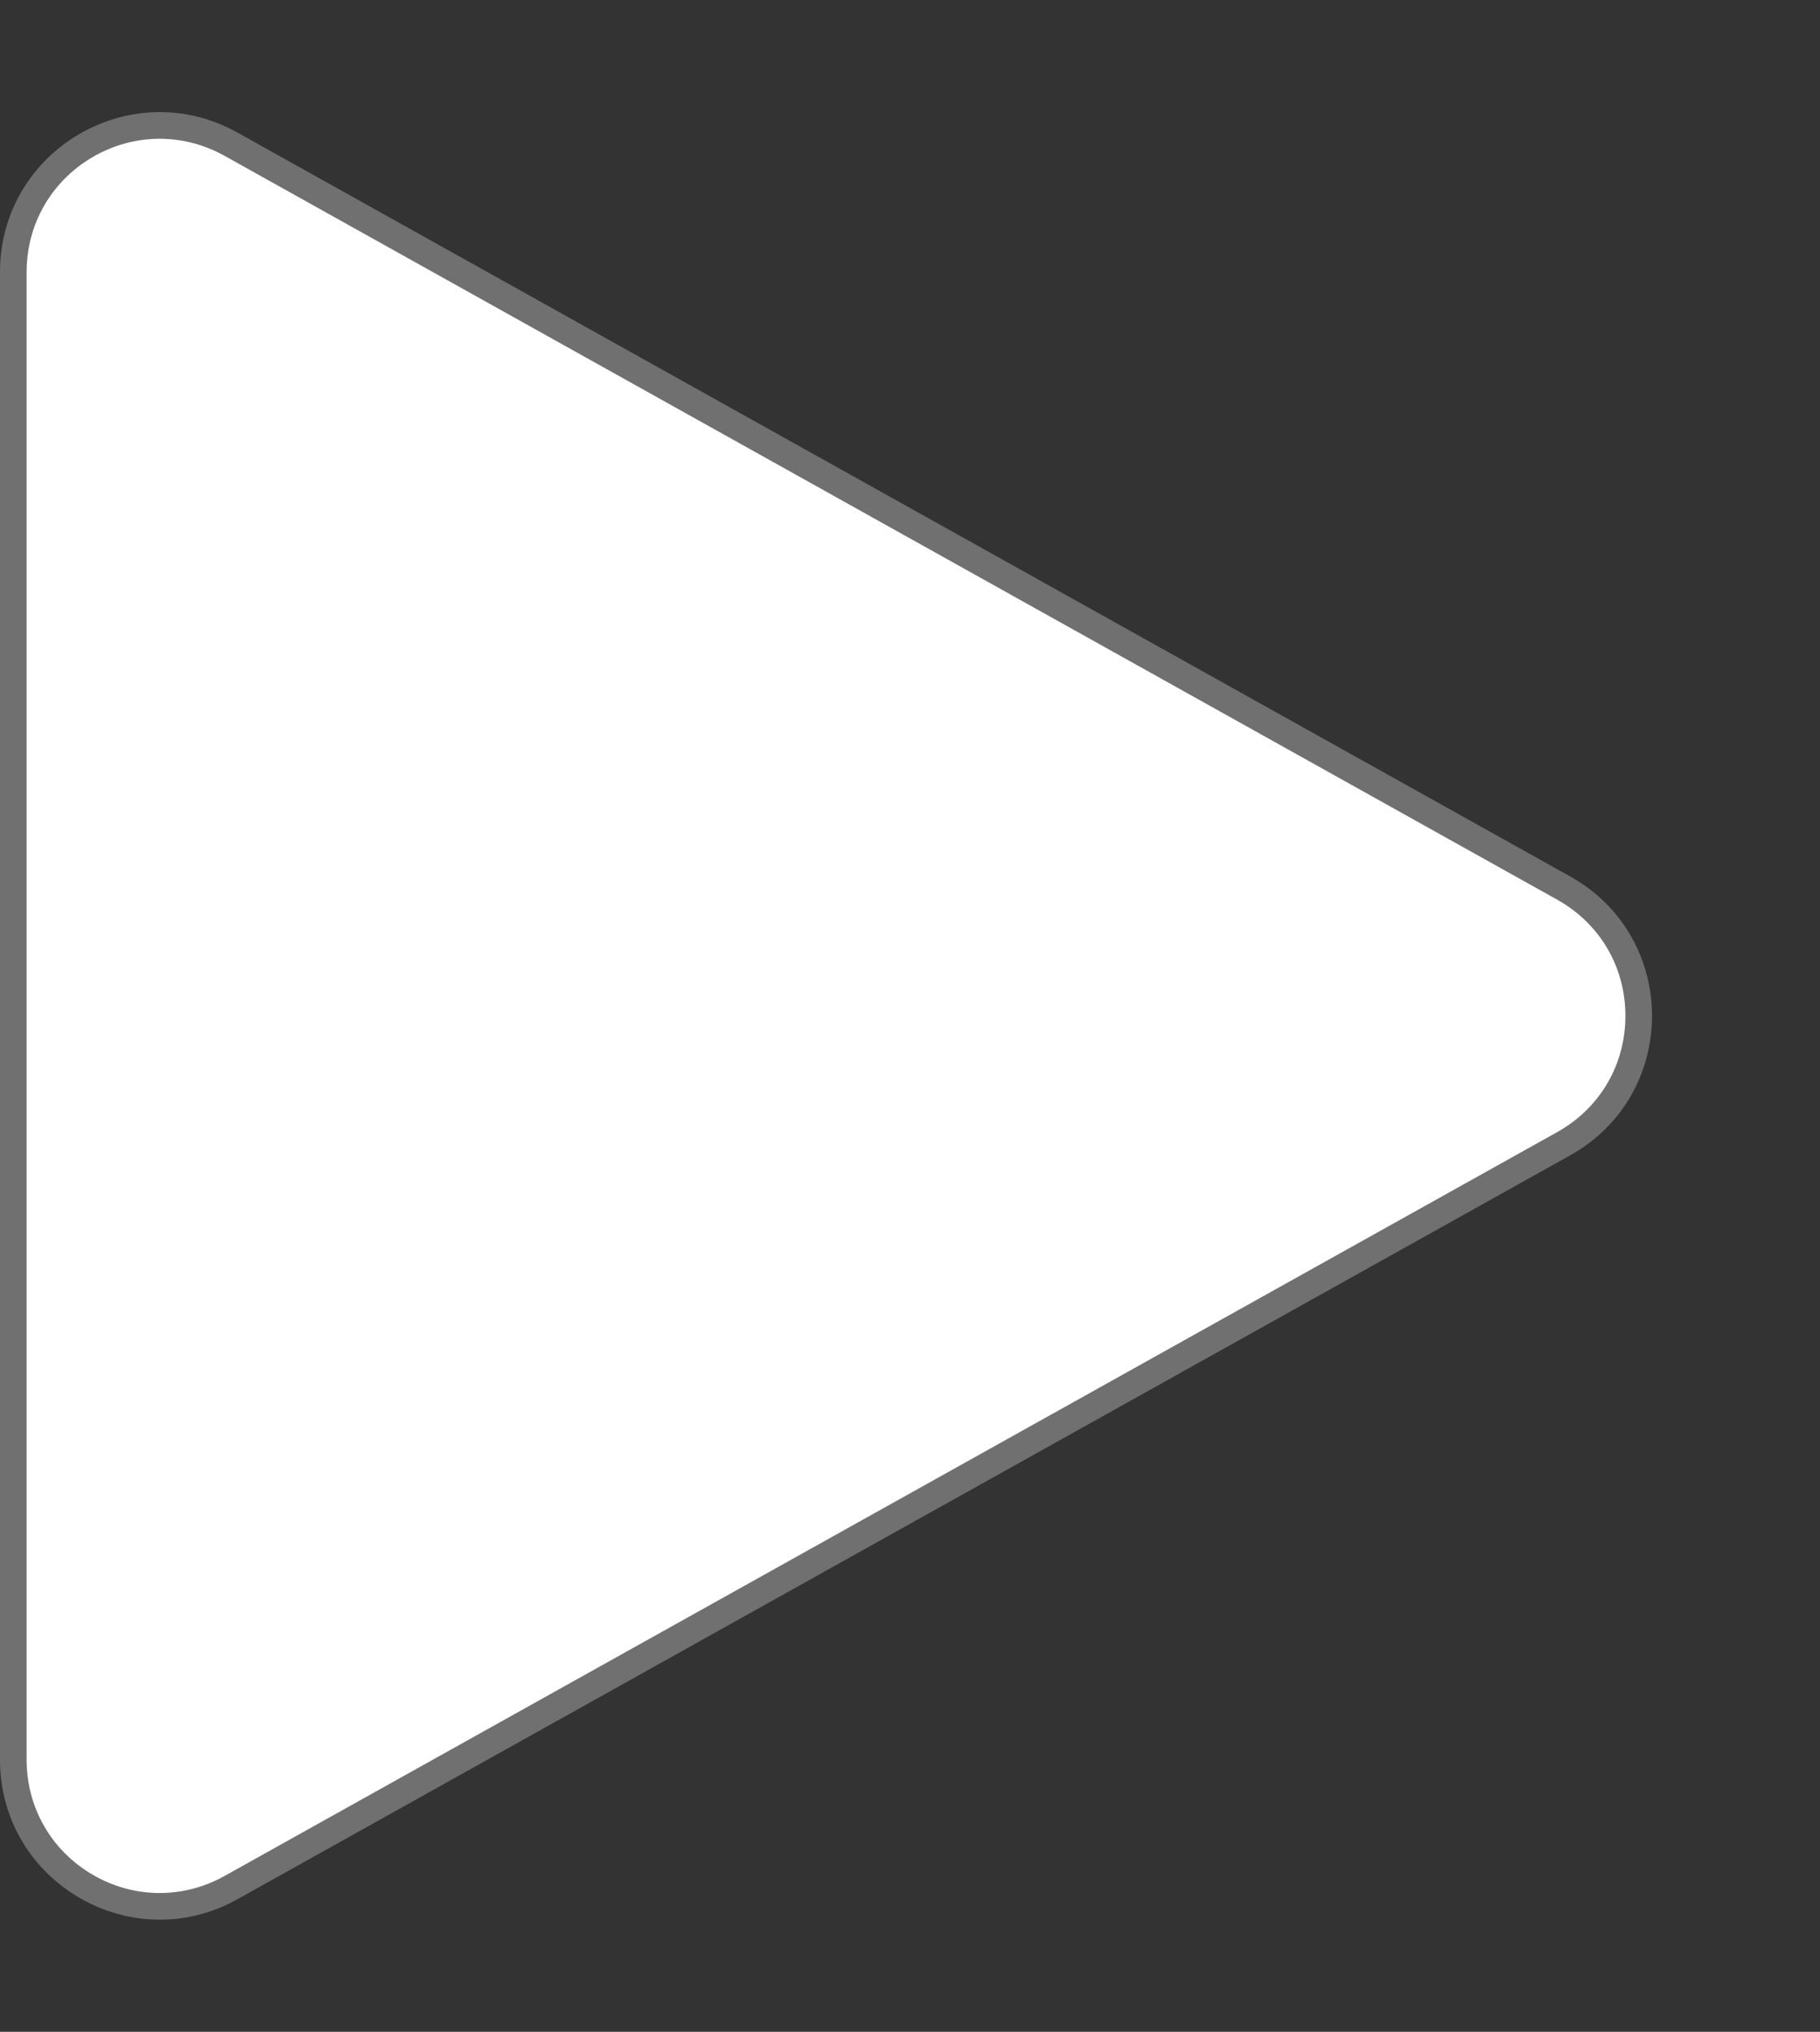 <svg xmlns="http://www.w3.org/2000/svg" width="68.377" height="76.328" viewBox="0 0 68.377 76.328">
  <rect x="0" y="0" width="68.377" height="76.328" fill="#333333" stroke="none"/>
  <g id="Polygon_15" data-name="Polygon 15" transform="translate(68.377) rotate(90)" fill="#fff">
    <path d="M 66.108 67.877 L 10.22 67.877 C 8.248 67.877 6.475 66.862 5.477 65.162 C 4.479 63.461 4.457 61.418 5.418 59.697 L 33.361 9.631 C 34.347 7.865 36.142 6.811 38.164 6.811 C 40.186 6.811 41.981 7.865 42.967 9.631 L 70.911 59.697 C 71.872 61.418 71.849 63.461 70.851 65.162 C 69.853 66.862 68.08 67.877 66.108 67.877 Z" stroke="none"/>
    <path d="M 38.164 7.311 C 36.326 7.311 34.694 8.269 33.798 9.874 L 5.854 59.94 C 4.981 61.506 5.001 63.363 5.908 64.909 C 6.816 66.454 8.428 67.377 10.22 67.377 L 66.108 67.377 C 67.9 67.377 69.512 66.454 70.42 64.909 C 71.327 63.363 71.348 61.506 70.474 59.94 L 42.53 9.874 C 41.634 8.269 40.002 7.311 38.164 7.311 M 38.164 6.311 C 40.211 6.311 42.259 7.336 43.403 9.387 L 71.347 59.453 C 73.579 63.452 70.688 68.377 66.108 68.377 L 10.22 68.377 C 5.64 68.377 2.749 63.452 4.981 59.453 L 32.925 9.387 C 34.069 7.336 36.117 6.311 38.164 6.311 Z" stroke="none" fill="#707070"/>
  </g>
</svg>
